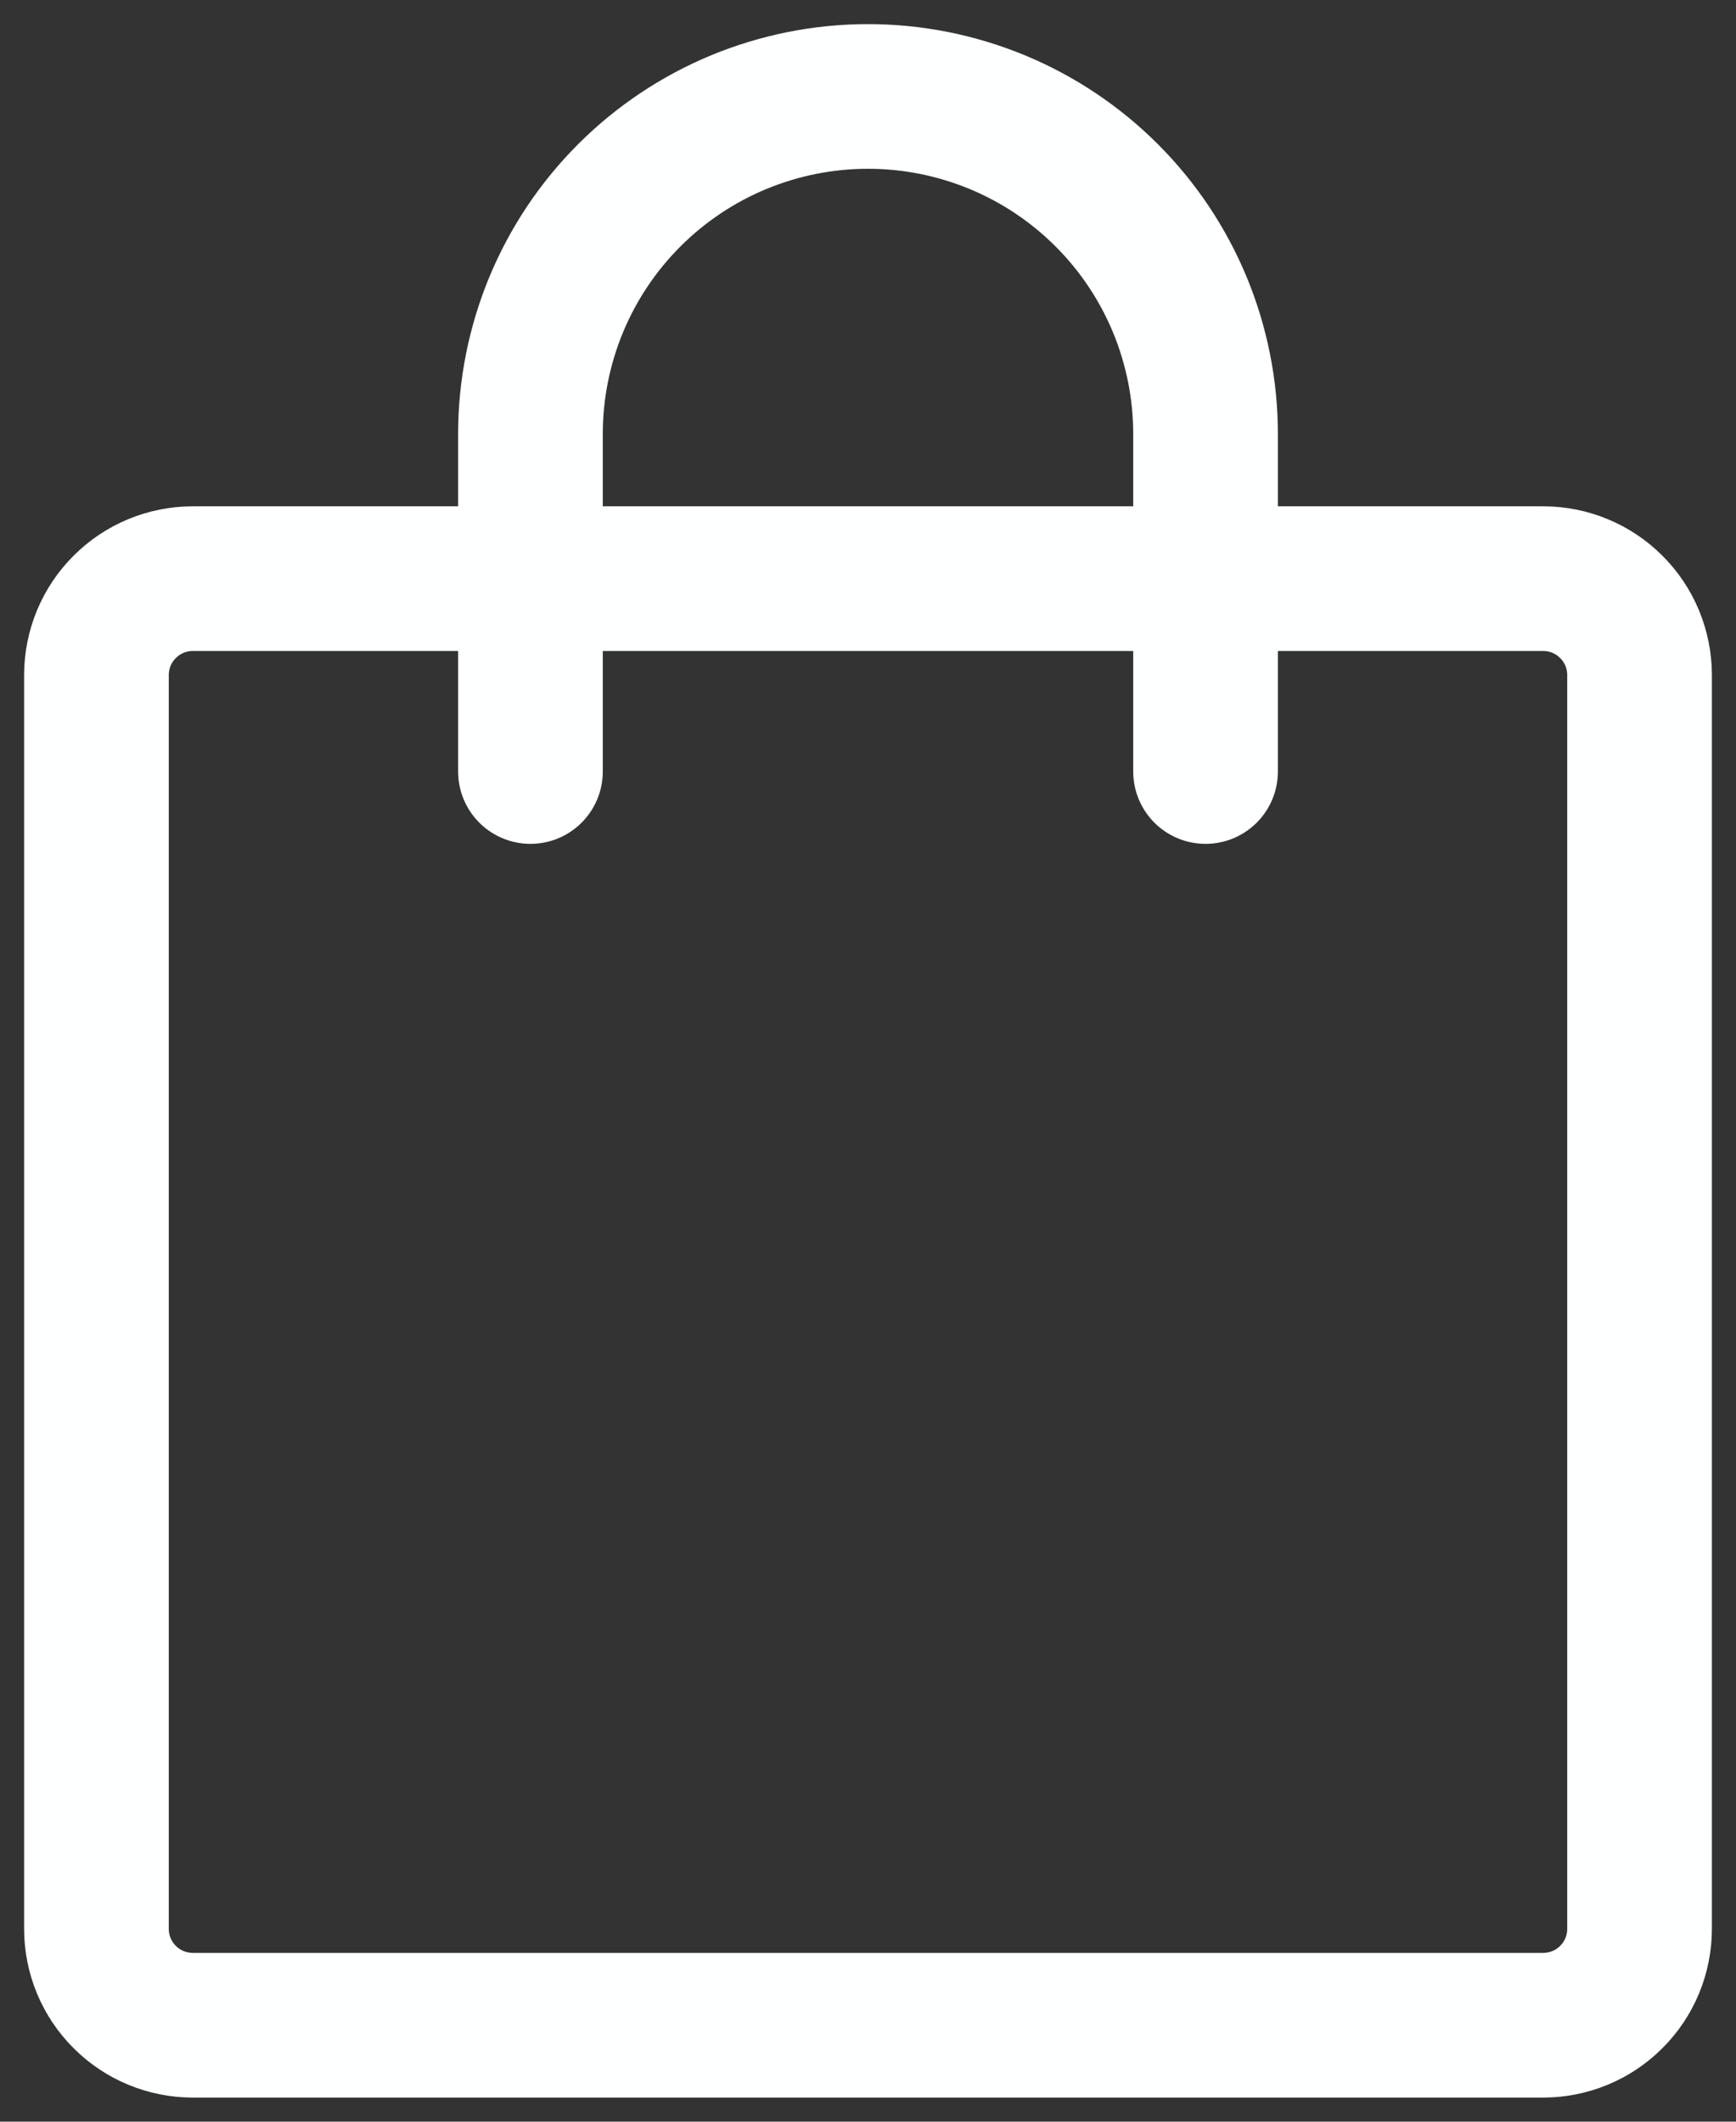 <svg width="18" height="22" viewBox="0 0 18 22" fill="none" xmlns="http://www.w3.org/2000/svg">
<rect x="0" y="0" width="18" height="22" fill="#333333" stroke="none"/>
<path d="M16 6H2C1.735 6 1.48 6.105 1.293 6.293C1.105 6.48 1 6.735 1 7V20C1 20.265 1.105 20.52 1.293 20.707C1.48 20.895 1.735 21 2 21H16C16.265 21 16.52 20.895 16.707 20.707C16.895 20.52 17 20.265 17 20V7C17 6.735 16.895 6.48 16.707 6.293C16.52 6.105 16.265 6 16 6Z" stroke="#FEFFFF" stroke-width="1.5" stroke-linecap="round" stroke-linejoin="round"/>
<path d="M5.5 8V4.5C5.5 4.04 5.591 3.585 5.766 3.161C5.942 2.736 6.2 2.35 6.525 2.025C6.85 1.7 7.236 1.442 7.661 1.266C8.085 1.091 8.54 1 9 1C9.46 1 9.915 1.091 10.339 1.266C10.764 1.442 11.15 1.7 11.475 2.025C11.8 2.35 12.058 2.736 12.234 3.161C12.409 3.585 12.5 4.04 12.5 4.5V8" stroke="#FEFFFF" stroke-width="1.5" stroke-linecap="round" stroke-linejoin="round"/>
</svg>
